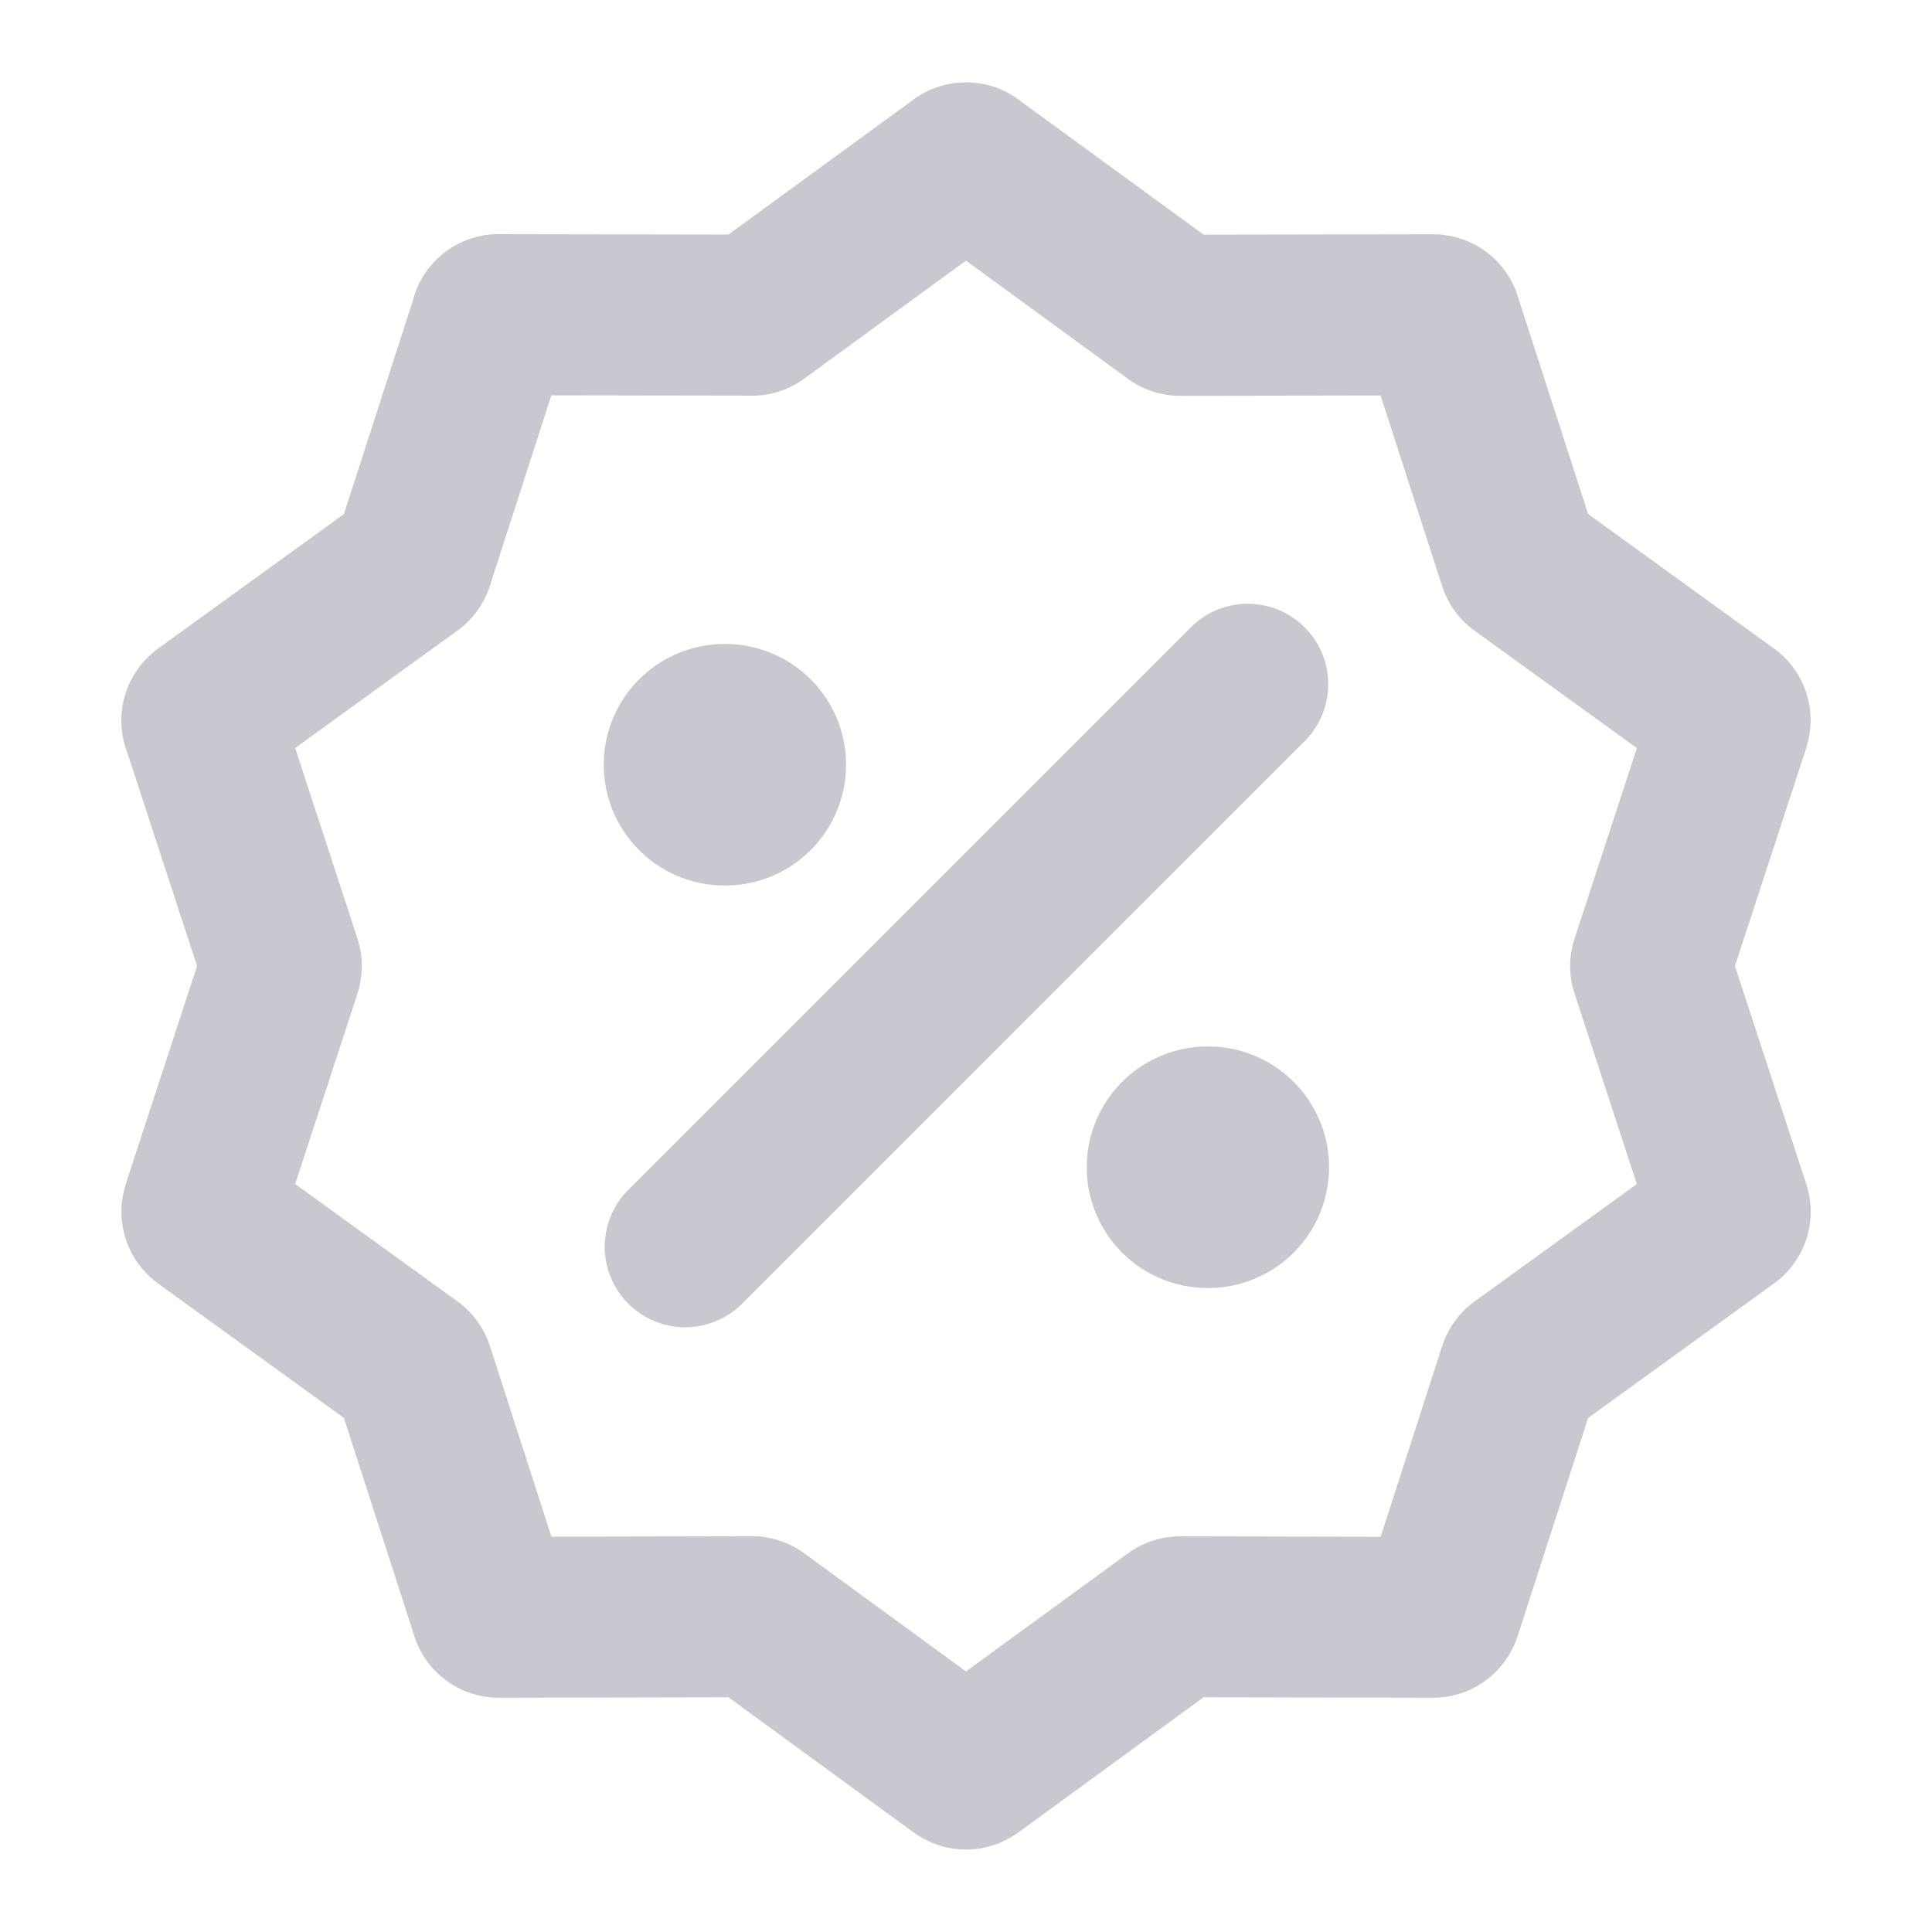 <svg xmlns="http://www.w3.org/2000/svg" width="24" height="24" fill="none"><path fill="#C8C8D1" fill-rule="evenodd" d="M11.726 1.058a1.1 1.1 0 0 1 .956.201l.002.002 2.268 1.654 2.807-.005h.003c.013 0 .065 0 .116.003a1.1 1.1 0 0 1 .948.689c.019.047.035.096.039.11v.002l.863 2.671 2.274 1.646a1.1 1.1 0 0 1 .456 1.186c-.013.054-.03.108-.033.114L21.552 12l.873 2.668c.002.007.02.06.034.114a1.099 1.099 0 0 1-.455 1.185l-.002.002-2.274 1.646-.863 2.671v.003c-.004.012-.02.062-.04.11a1.103 1.103 0 0 1-.616.614 1.1 1.1 0 0 1-.33.074c-.052.003-.104.003-.117.003h-.003l-2.807-.006-2.268 1.655-.002.002c-.011.008-.053.038-.096.065a1.1 1.1 0 0 1-.86.135 1.1 1.1 0 0 1-.312-.135c-.043-.027-.085-.058-.095-.066l-.003-.001-2.268-1.655-2.807.006h-.003c-.013 0-.065 0-.116-.003a1.1 1.1 0 0 1-.986-.798l-.001-.003-.863-2.672-2.274-1.645-.002-.002c-.011-.008-.053-.038-.092-.07a1.1 1.1 0 0 1-.362-1.115c.012-.05.028-.098.033-.111v-.003L2.448 12 1.575 9.33V9.33a1.1 1.1 0 0 1 .329-1.226c.039-.032.08-.063.092-.07l.002-.002 2.274-1.646.863-2.671V3.71a1.099 1.099 0 0 1 1.103-.801h.003l2.807.005 2.268-1.654.002-.002a1.1 1.1 0 0 1 .407-.2ZM12 3.238l-1.995 1.455a1.097 1.097 0 0 1-.626.222h-.06l-2.47-.004-.758 2.35c-.002.006-.01.032-.02.057a1.098 1.098 0 0 1-.355.49l-.048.036-2.001 1.448.767 2.347.018.058a1.1 1.1 0 0 1 0 .606l-.017.057-.768 2.348 2 1.447.049.036a1.1 1.1 0 0 1 .356.49l.02.058.758 2.35 2.47-.005h.06a1.093 1.093 0 0 1 .624.222h.001L12 20.763l1.995-1.455h.001l.048-.035a1.096 1.096 0 0 1 .577-.187l.059-.001h.001l2.47.005.758-2.35c.002-.006.01-.032.02-.057a1.102 1.102 0 0 1 .404-.527l2-1.447-.767-2.348-.018-.057a1.084 1.084 0 0 1 0-.606l.018-.058.768-2.347-2.001-1.447a1.088 1.088 0 0 1-.404-.526l-.02-.057-.759-2.35-2.469.004-.06-.001a1.098 1.098 0 0 1-.625-.221L12 3.238Z" clip-rule="evenodd"/><path fill="#C8C8D1" fill-rule="evenodd" d="M16.207 7.793a1 1 0 0 1 0 1.414l-7 7a1 1 0 0 1-1.414-1.414l7-7a1 1 0 0 1 1.414 0ZM13.5 14.5A1.5 1.5 0 0 1 15 13h.01a1.5 1.5 0 0 1 0 3H15a1.5 1.5 0 0 1-1.5-1.5ZM7.5 9.5A1.5 1.5 0 0 1 9 8h.01a1.5 1.5 0 0 1 0 3H9a1.5 1.5 0 0 1-1.5-1.5Z" clip-rule="evenodd"/></svg>